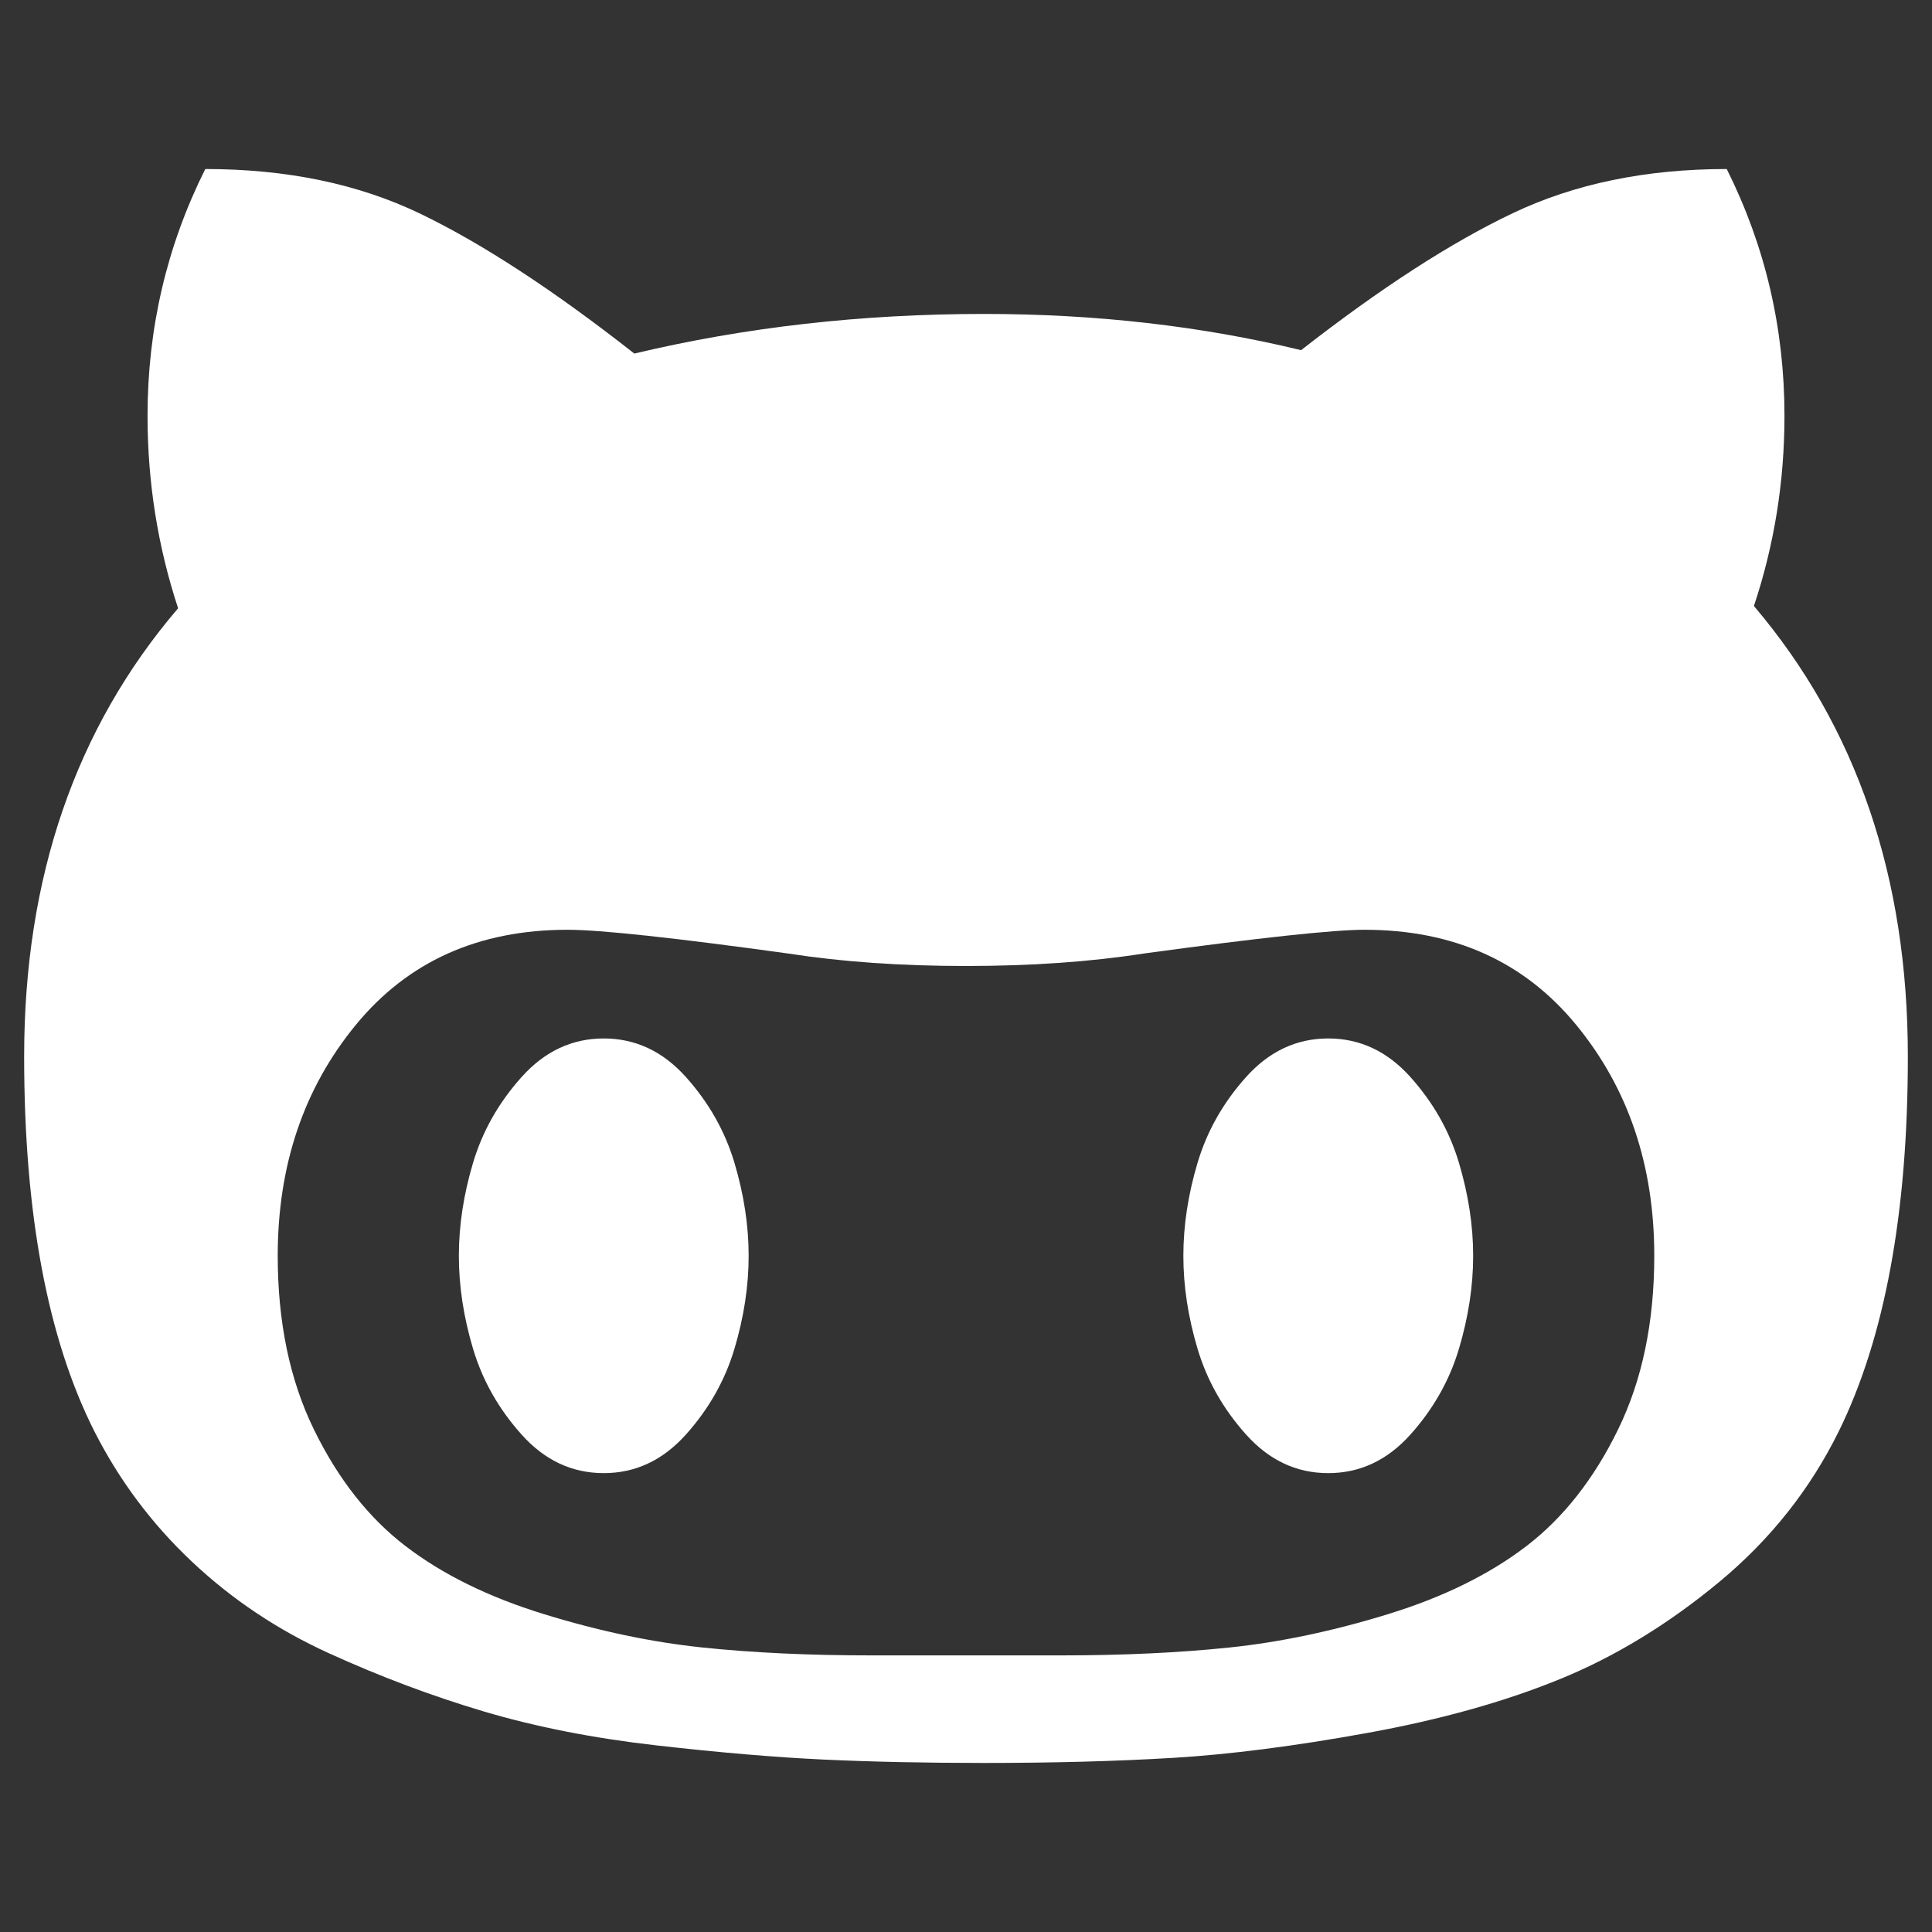 <?xml version="1.0" encoding="utf-8"?>
<!-- Generator: Adobe Illustrator 16.0.0, SVG Export Plug-In . SVG Version: 6.00 Build 0)  -->
<!DOCTYPE svg PUBLIC "-//W3C//DTD SVG 1.1//EN" "http://www.w3.org/Graphics/SVG/1.1/DTD/svg11.dtd">
<svg version="1.1" id="Layer_1" xmlns="http://www.w3.org/2000/svg" xmlns:xlink="http://www.w3.org/1999/xlink" x="0px" y="0px"
	 width="200px" height="200px" viewBox="0 0 200 200" enable-background="new 0 0 200 200" xml:space="preserve">
<rect x="0" y="0" width="200" height="200" fill="#333333" stroke="none"/>
<g>
	<path fill="#FFFFFF" d="M197.5,109.375c0,16.172-2.385,29.103-7.148,38.789c-2.969,6.018-7.089,11.211-12.362,15.586
		c-5.274,4.374-10.781,7.735-16.523,10.078c-5.742,2.344-12.385,4.199-19.923,5.566c-7.54,1.366-14.238,2.227-20.098,2.578
		c-5.858,0.352-12.383,0.528-19.57,0.528c-6.094,0-11.642-0.118-16.64-0.352c-5.002-0.235-10.764-0.724-17.285-1.466
		c-6.524-0.743-12.481-1.915-17.872-3.515c-5.391-1.603-10.742-3.614-16.055-6.036c-5.313-2.422-10.04-5.585-14.18-9.491
		c-4.142-3.907-7.5-8.398-10.078-13.478c-4.845-9.61-7.266-22.538-7.266-38.789c0-18.516,5.313-33.985,15.938-46.406
		c-2.109-6.405-3.164-13.047-3.164-19.922c0-9.062,1.992-17.578,5.977-25.548c8.438,0,15.858,1.544,22.266,4.63
		c6.404,3.086,13.787,7.91,22.148,14.473c11.484-2.734,23.555-4.102,36.211-4.102c11.562,0,22.5,1.25,32.813,3.75
		c8.203-6.404,15.508-11.133,21.915-14.181c6.404-3.046,13.787-4.57,22.148-4.57c3.983,7.97,5.976,16.486,5.976,25.548
		c0,6.797-1.054,13.359-3.163,19.688C192.187,75.234,197.5,90.782,197.5,109.375z M171.25,130.001
		c0-9.376-2.695-17.345-8.085-23.908c-5.391-6.563-12.696-9.844-21.915-9.844c-3.204,0-10.82,0.82-22.851,2.461
		c-5.549,0.862-11.681,1.289-18.398,1.289c-6.721,0-12.854-0.427-18.399-1.289c-11.876-1.641-19.493-2.461-22.852-2.461
		c-9.219,0-16.523,3.281-21.913,9.844c-5.391,6.563-8.087,14.532-8.087,23.908c0,6.874,1.249,12.871,3.75,17.986
		c2.499,5.119,5.664,9.143,9.492,12.071c3.826,2.93,8.593,5.274,14.297,7.031c5.702,1.758,11.171,2.91,16.406,3.457
		c5.233,0.547,11.055,0.82,17.462,0.82h19.688c6.404,0,12.225-0.273,17.46-0.82c5.233-0.547,10.702-1.699,16.406-3.457
		c5.702-1.757,10.469-4.102,14.297-7.031c3.827-2.929,6.991-6.952,9.492-12.071C169.999,142.872,171.25,136.875,171.25,130.001z
		 M76.035,120.391c0.977,3.281,1.465,6.485,1.465,9.61c0,3.124-0.488,6.327-1.465,9.608c-0.978,3.281-2.656,6.251-5.039,8.906
		c-2.384,2.656-5.215,3.983-8.496,3.983s-6.114-1.327-8.495-3.983c-2.384-2.655-4.063-5.625-5.04-8.906
		c-0.978-3.281-1.464-6.484-1.464-9.608c0-3.125,0.486-6.329,1.464-9.61c0.977-3.281,2.656-6.249,5.04-8.907
		c2.381-2.654,5.214-3.983,8.495-3.983s6.112,1.329,8.496,3.983C73.379,114.142,75.058,117.109,76.035,120.391z M151.035,120.391
		c0.976,3.281,1.466,6.485,1.466,9.61c0,3.124-0.49,6.327-1.466,9.608c-0.977,3.281-2.656,6.251-5.038,8.906
		c-2.385,2.656-5.216,3.983-8.497,3.983s-6.113-1.327-8.496-3.983c-2.384-2.655-4.063-5.625-5.039-8.906
		c-0.977-3.281-1.464-6.484-1.464-9.608c0-3.125,0.487-6.329,1.464-9.61c0.976-3.281,2.655-6.249,5.039-8.907
		c2.383-2.654,5.215-3.983,8.496-3.983s6.112,1.329,8.497,3.983C148.379,114.142,150.059,117.109,151.035,120.391z"/>
</g>
</svg>
